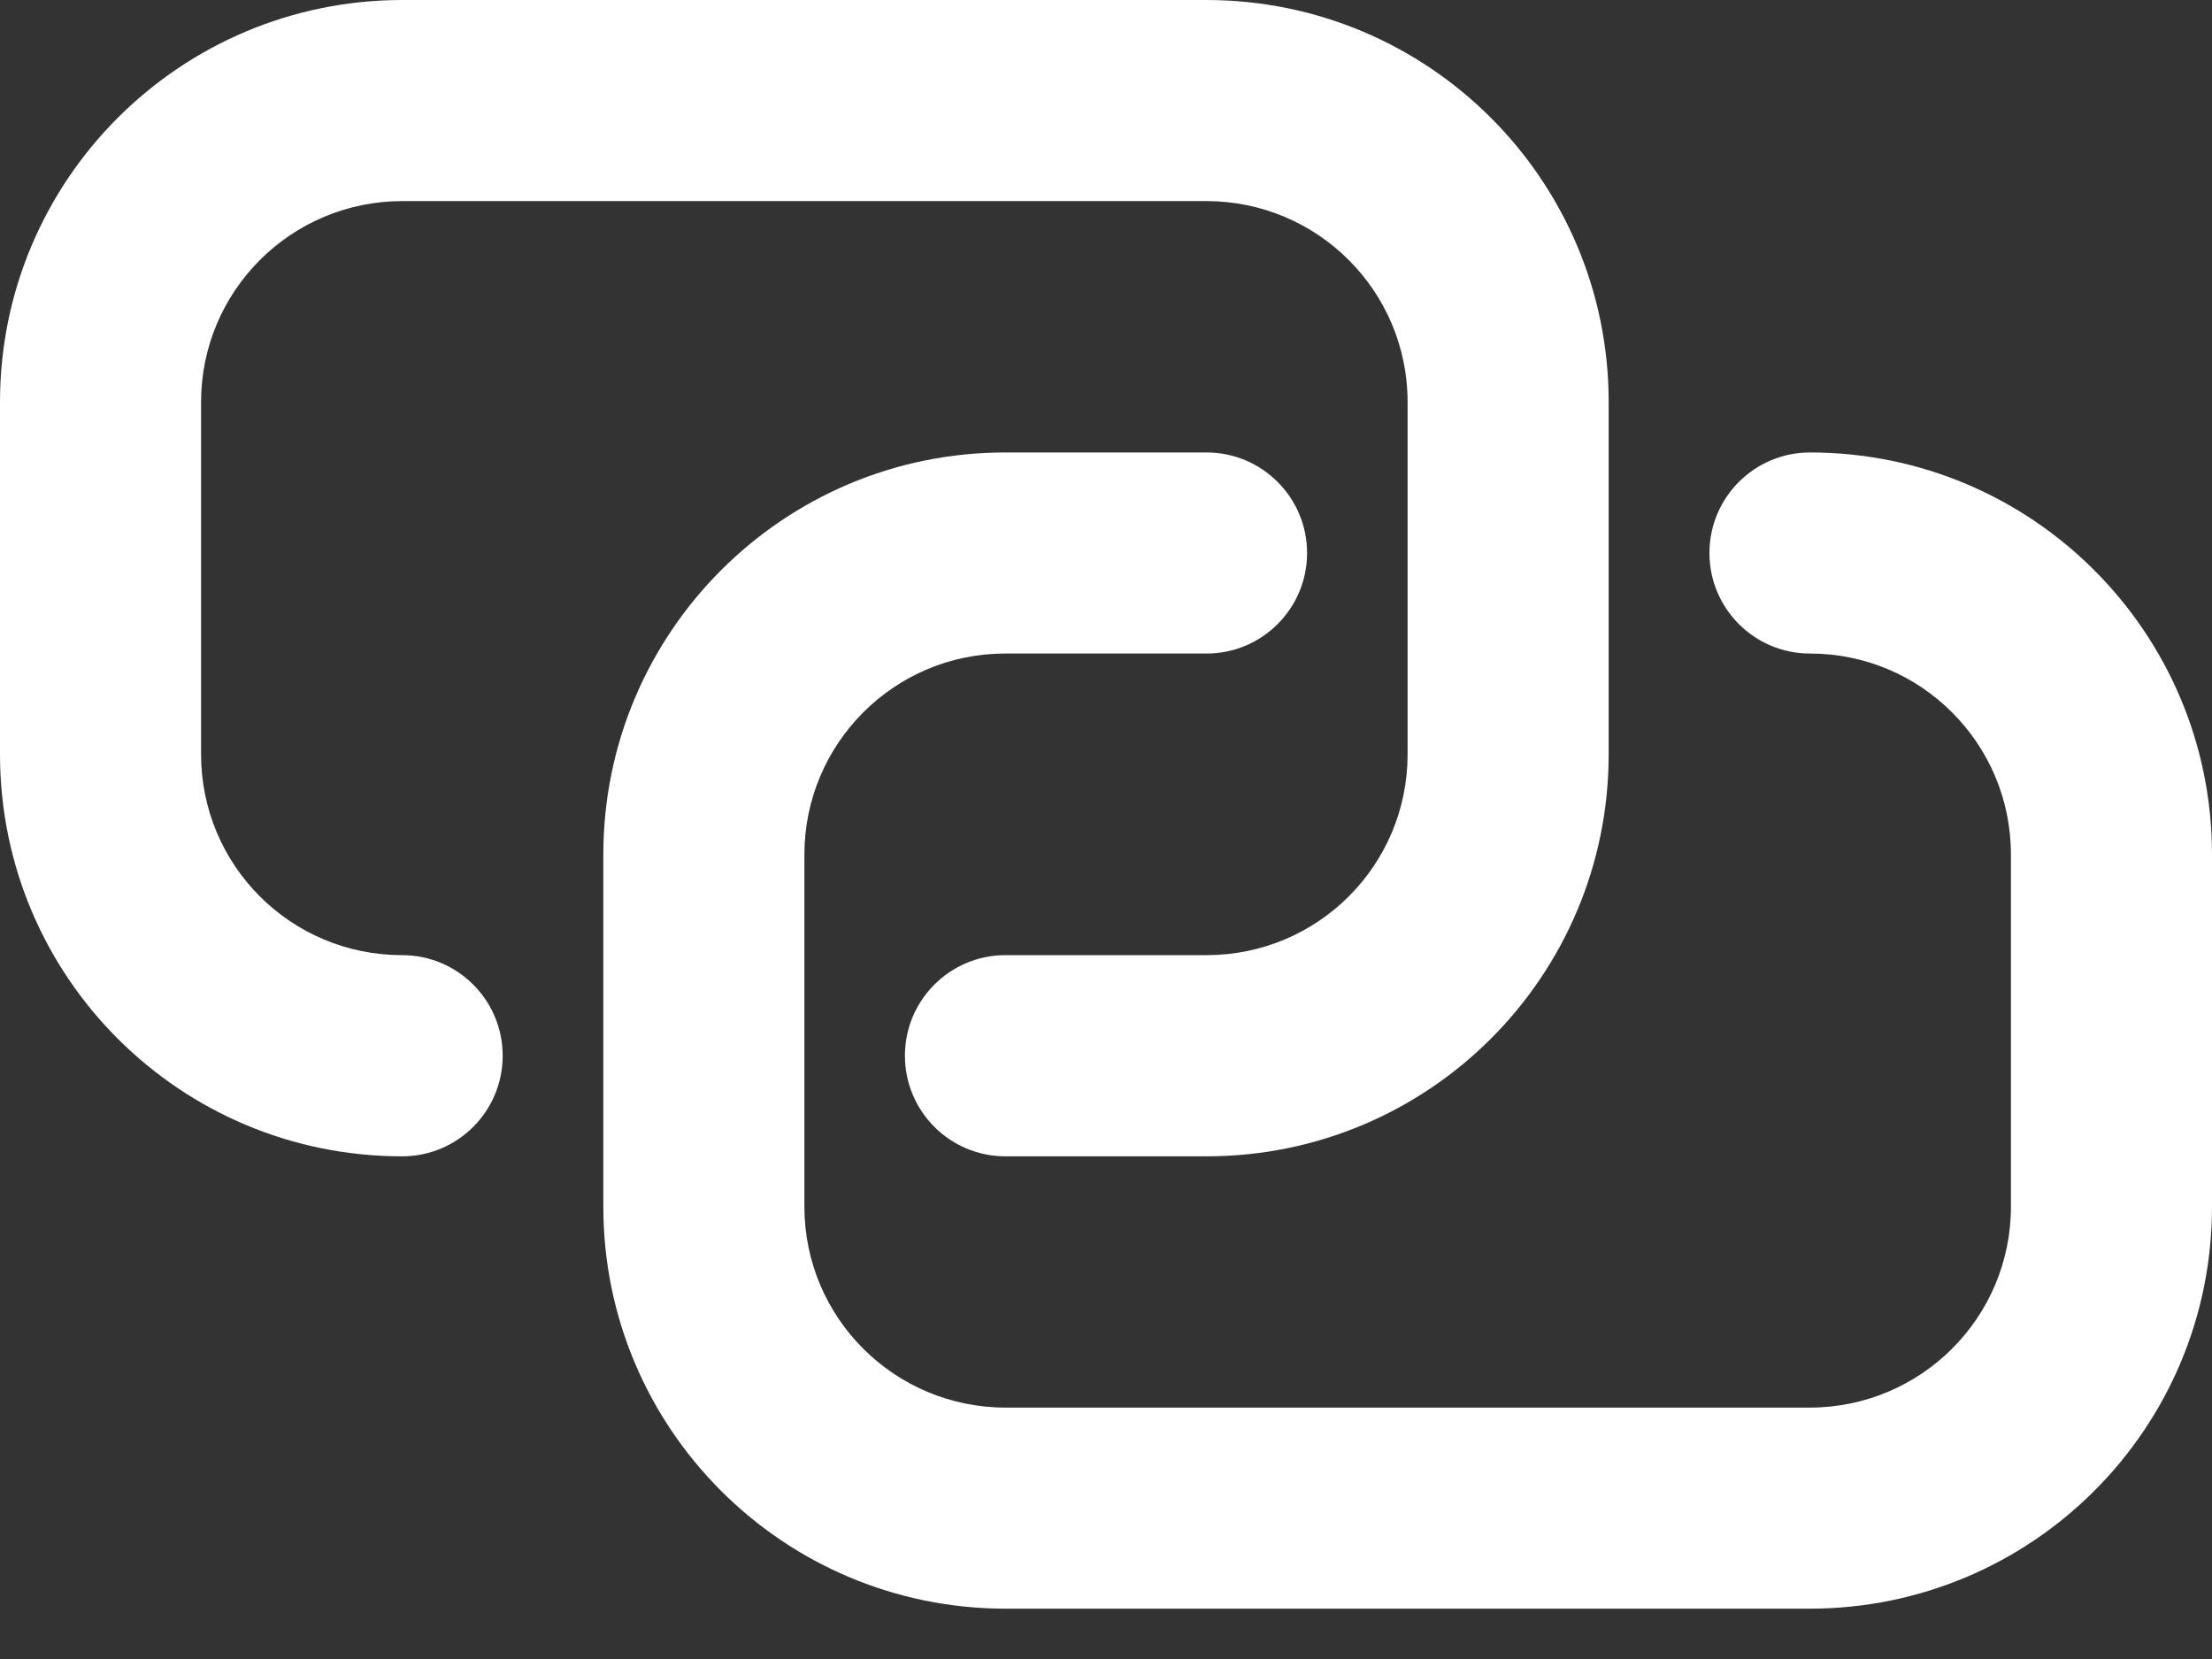 <?xml version="1.0" encoding="UTF-8"?>
<svg width="20px" height="15px" viewBox="0 0 20 15" version="1.1" xmlns="http://www.w3.org/2000/svg" xmlns:xlink="http://www.w3.org/1999/xlink">
    <rect x="0" y="0" width="20" height="15" fill="#333333" stroke="none"/>
    <!-- Generator: Sketch 46.1 (44463) - http://www.bohemiancoding.com/sketch -->
    <title>Combined Shape</title>
    <desc>Created with Sketch.</desc>
    <defs></defs>
    <g id="Design" stroke="none" stroke-width="1" fill="none" fill-rule="evenodd">
        <g id="Features" transform="translate(-380, -6309)" fill-rule="nonzero" fill="#FFFFFF">
            <g id="Section-5" transform="translate(0, 5649)">
                <g id="Content" transform="translate(380, 237)">
                    <g id="li_2" transform="translate(0, 408)">
                        <path d="M3.636,23.636 C4.138,23.636 4.545,24.043 4.545,24.545 C4.545,25.048 4.138,25.455 3.636,25.455 C1.625,25.455 0,23.829 0,21.819 L0,18.636 C0,16.627 1.628,15 3.639,15 L10.906,15 C12.916,15 14.545,16.626 14.545,18.636 L14.545,21.819 C14.545,23.828 12.92,25.455 10.909,25.455 L9.091,25.455 C8.589,25.455 8.182,25.048 8.182,24.545 C8.182,24.043 8.589,23.636 9.091,23.636 L10.909,23.636 C11.916,23.636 12.727,22.824 12.727,21.819 L12.727,18.636 C12.727,17.631 11.913,16.818 10.906,16.818 L3.639,16.818 C2.632,16.818 1.818,17.631 1.818,18.636 L1.818,21.819 C1.818,22.825 2.629,23.636 3.636,23.636 Z M16.365,20.909 C15.863,20.909 15.456,20.502 15.456,20 C15.456,19.498 15.863,19.091 16.365,19.091 C18.373,19.091 20,20.718 20,22.727 L20,25.91 C20,27.919 18.372,29.545 16.361,29.545 L9.094,29.545 C7.084,29.545 5.455,27.919 5.455,25.91 L5.455,22.727 C5.455,20.719 7.082,19.091 9.088,19.091 L10.909,19.091 C11.411,19.091 11.818,19.498 11.818,20 C11.818,20.502 11.411,20.909 10.909,20.909 L9.088,20.909 C8.086,20.909 7.273,21.723 7.273,22.727 L7.273,25.91 C7.273,26.914 8.087,27.727 9.094,27.727 L16.361,27.727 C17.368,27.727 18.182,26.914 18.182,25.91 L18.182,22.727 C18.182,21.722 17.369,20.909 16.365,20.909 Z" id="Combined-Shape"></path>
                    </g>
                </g>
            </g>
        </g>
    </g>
</svg>